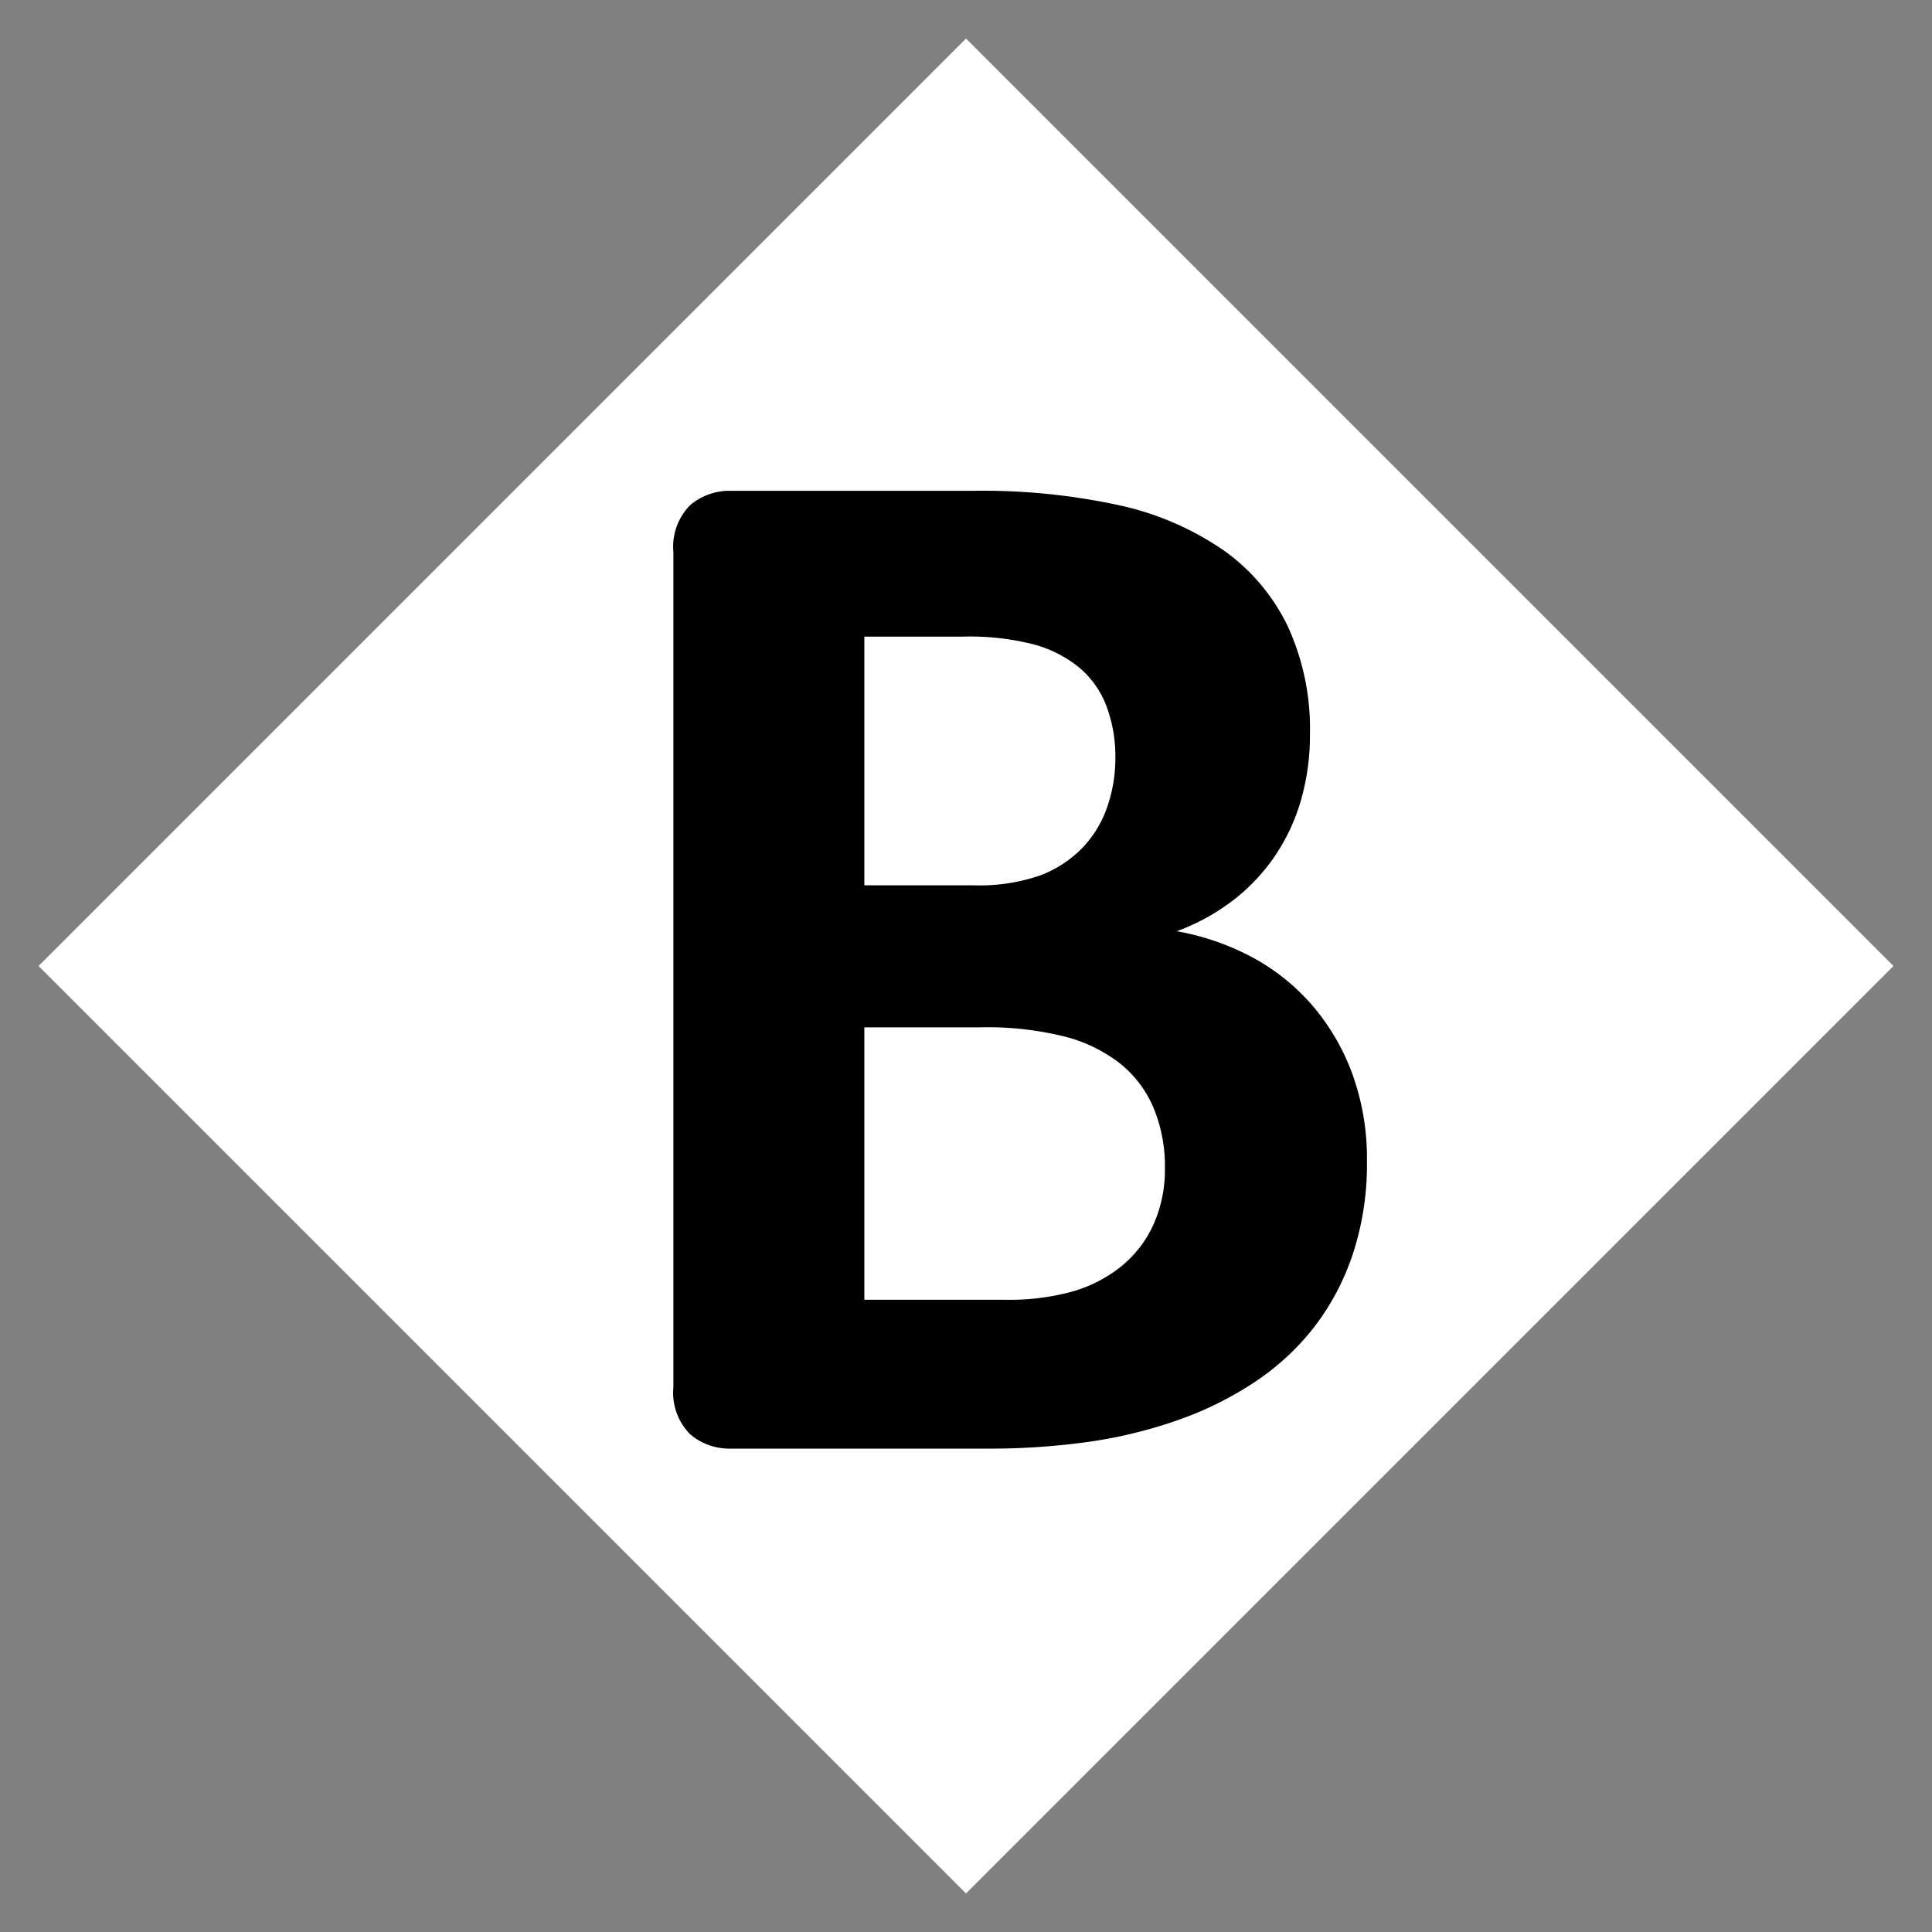 <svg id="basezone" xmlns="http://www.w3.org/2000/svg" width="100" height="100" viewBox="0 0 100 100">
  <rect x="0" y="0" width="100" height="100" fill="#808080" stroke="none"/>
  <defs>
    <style>
      .cls-1 {
        fill: #fff;
      }

      .cls-1, .cls-2 {
        fill-rule: evenodd;
      }
    </style>
  </defs>
  <path class="cls-1" d="M50,1.995L98.005,50,50,98.005,1.995,50Z"/>
  <path id="B" class="cls-2" d="M69.986,55.555A11.515,11.515,0,0,0,67.9,52.011a11.01,11.01,0,0,0-3.1-2.471A13.122,13.122,0,0,0,60.906,48.2a10.99,10.99,0,0,0,2.931-1.609A9.978,9.978,0,0,0,66,44.291,10.161,10.161,0,0,0,67.343,41.4a12.147,12.147,0,0,0,.46-3.391,12.716,12.716,0,0,0-1.149-5.593,10.269,10.269,0,0,0-3.314-3.927,15.2,15.2,0,0,0-5.325-2.318,33.3,33.3,0,0,0-7.72-.766H37.843a3.132,3.132,0,0,0-2.126.747,3.063,3.063,0,0,0-.862,2.433V71.8a3.063,3.063,0,0,0,.862,2.433,3.133,3.133,0,0,0,2.126.747H51.022a36.786,36.786,0,0,0,5.421-.364,24.223,24.223,0,0,0,4.578-1.13,17.881,17.881,0,0,0,3.927-1.954A12.979,12.979,0,0,0,68.013,68.7,12.811,12.811,0,0,0,70.025,64.9a14.853,14.853,0,0,0,.728-4.789A12.841,12.841,0,0,0,69.986,55.555ZM57.305,41.781a5.751,5.751,0,0,1-1.283,2.107,6.024,6.024,0,0,1-2.165,1.418,9.65,9.65,0,0,1-3.486.517H44.739V32.951h5.1a13.377,13.377,0,0,1,3.735.421,6.346,6.346,0,0,1,2.318,1.207,4.851,4.851,0,0,1,1.379,1.973,7.383,7.383,0,0,1,.46,2.682A7.676,7.676,0,0,1,57.305,41.781ZM59.7,63.389a5.969,5.969,0,0,1-1.647,2.145,7.228,7.228,0,0,1-2.49,1.3,12.236,12.236,0,0,1-3.544.441H44.739v-14.1h5.977a16.6,16.6,0,0,1,4.483.5,7.78,7.78,0,0,1,2.835,1.418,5.889,5.889,0,0,1,1.686,2.279,7.857,7.857,0,0,1,.575,3.084A6.907,6.907,0,0,1,59.7,63.389Z"/>
</svg>
